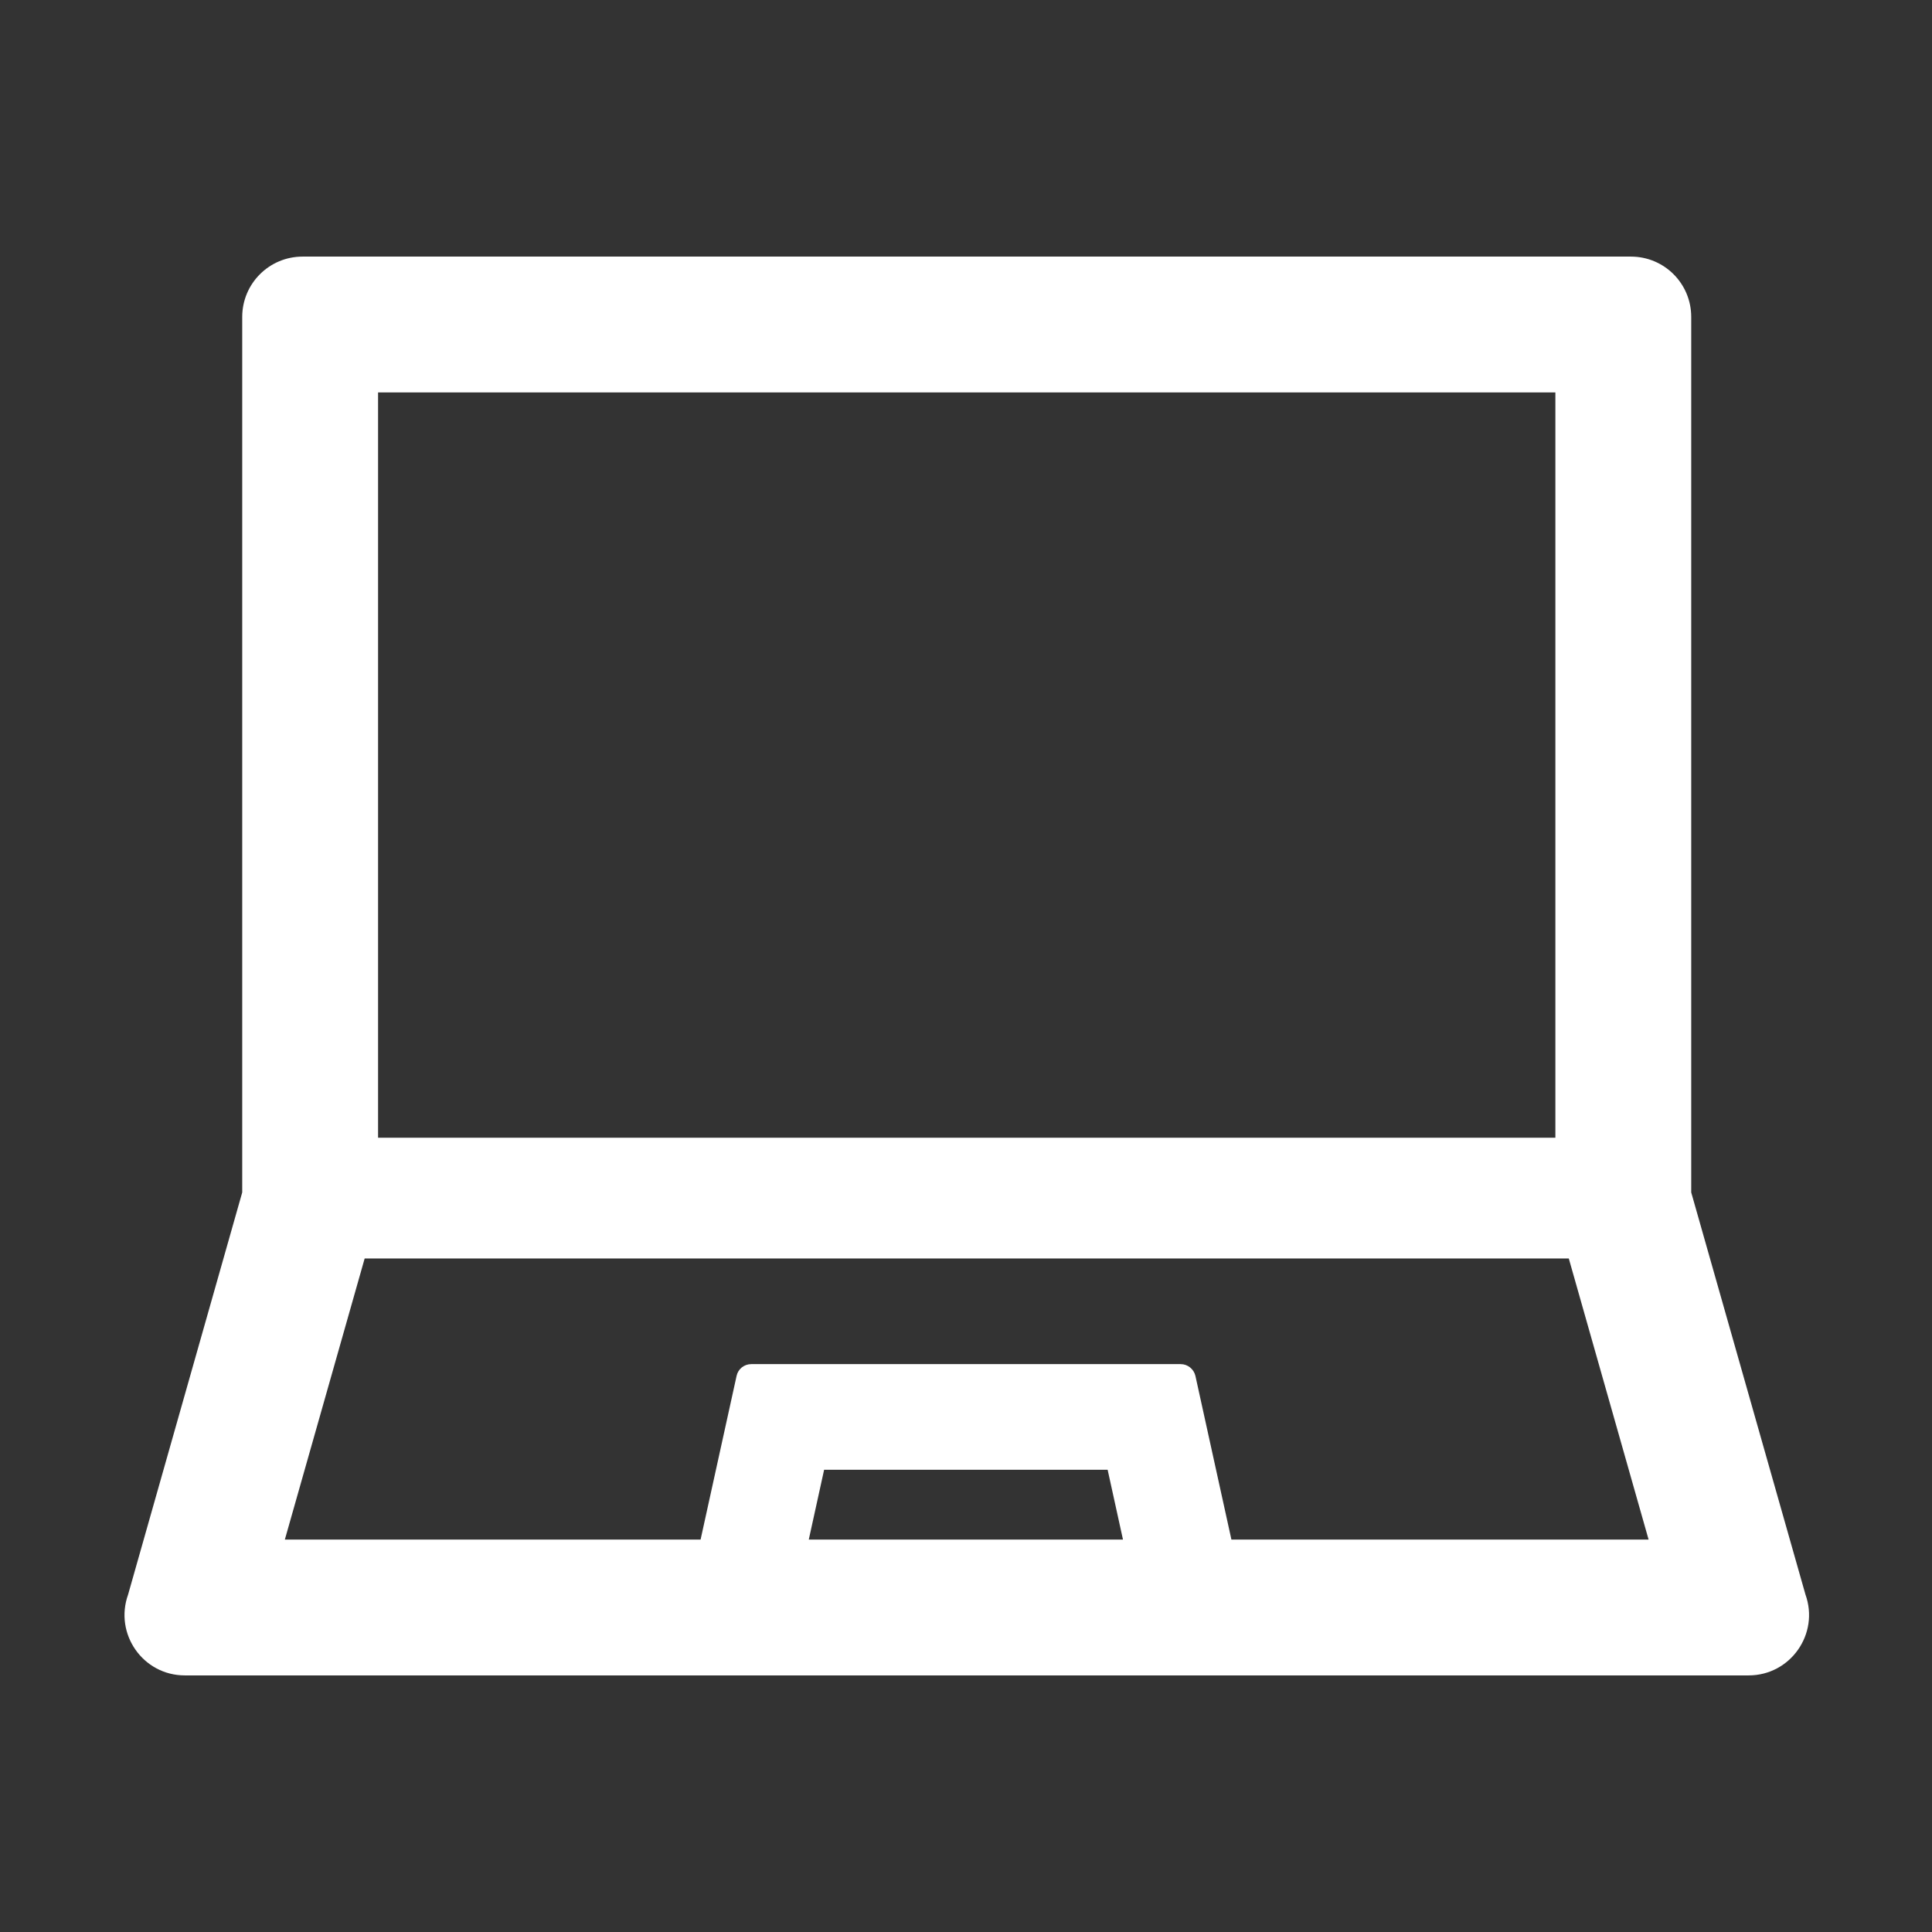 <?xml version="1.0" encoding="UTF-8"?>
<svg width="16px" height="16px" viewBox="0 0 16 16" version="1.1" xmlns="http://www.w3.org/2000/svg" xmlns:xlink="http://www.w3.org/1999/xlink">
    <rect x="0" y="0" width="16" height="16" fill="#333333" stroke="none"/>
    <!-- Generator: Sketch 57 (83077) - https://sketch.com -->
    <title>laptop</title>
    <desc>Created with Sketch.</desc>
    <g id="11.22" stroke="none" stroke-width="1" fill="none" fill-rule="evenodd">
        <g id="市场结构评估—看板" transform="translate(-24, -110)" fill-rule="nonzero">
            <g id="编组-19" transform="translate(24, 108)">
                <g id="编组-2">
                    <g id="laptop" transform="translate(0, 2)">
                        <rect id="矩形" fill="#000000" opacity="0" x="0" y="0" width="16" height="16"></rect>
                        <path d="M14.952,13.205 L14.006,9.875 L14.006,2.625 C14.006,2.348 13.783,2.125 13.506,2.125 L2.506,2.125 C2.23,2.125 2.006,2.348 2.006,2.625 L2.006,9.875 L1.061,13.205 C0.944,13.531 1.184,13.875 1.531,13.875 L14.481,13.875 C14.828,13.875 15.069,13.531 14.952,13.205 Z M3.131,3.25 L12.881,3.25 L12.881,9.422 L3.131,9.422 L3.131,3.25 Z M6.698,12.75 L6.825,12.172 L9.173,12.172 L9.3,12.75 L6.698,12.75 Z M10.198,12.75 L9.9,11.395 C9.887,11.338 9.836,11.297 9.778,11.297 L6.222,11.297 C6.162,11.297 6.112,11.338 6.1,11.395 L5.802,12.75 L2.359,12.75 L3.02,10.422 L12.992,10.422 L13.653,12.75 L10.198,12.75 Z" id="形状" fill="#FFFFFF"></path>
                    </g>
                </g>
            </g>
        </g>
    </g>
</svg>